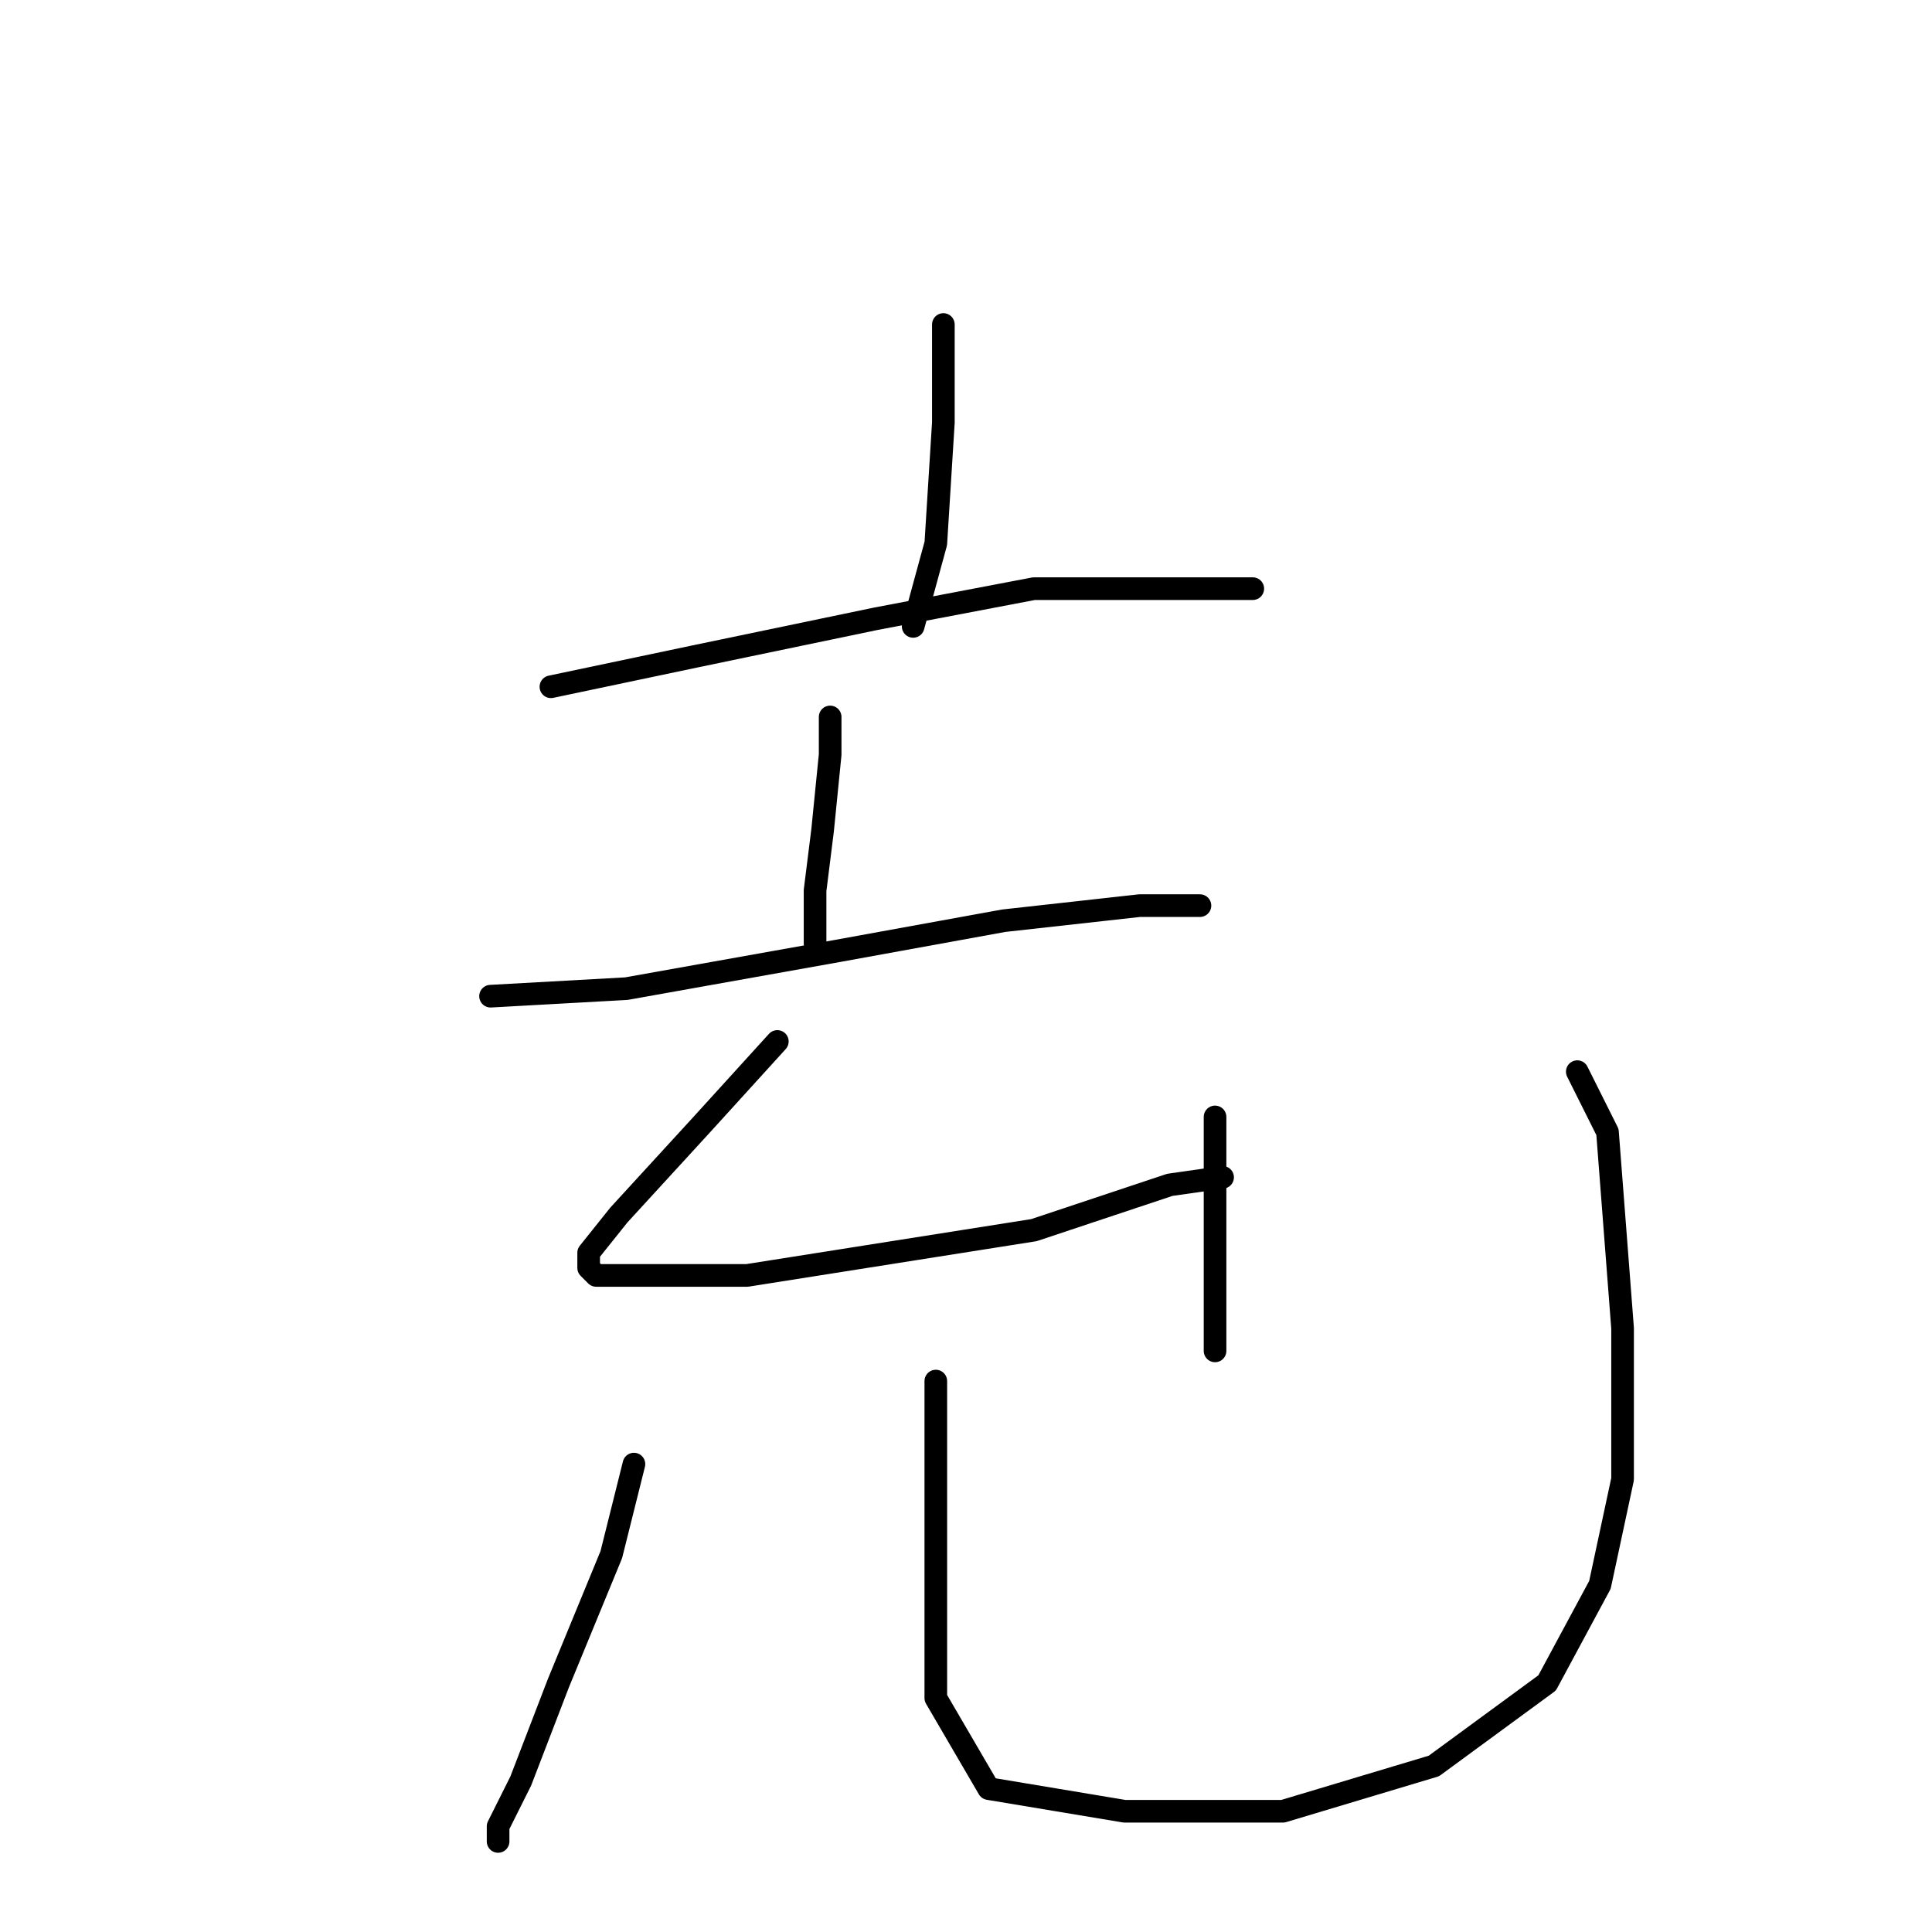 <?xml version="1.0" standalone="no"?>
    <svg width="256" height="256" xmlns="http://www.w3.org/2000/svg" version="1.1">
    <polyline stroke="black" stroke-width="3" stroke-linecap="round" fill="transparent" stroke-linejoin="round" points="125 43 125 56 124 72 121 83 121 83 " />
        <polyline stroke="black" stroke-width="3" stroke-linecap="round" fill="transparent" stroke-linejoin="round" points="73 91 92 87 116 82 137 78 153 78 162 78 165 78 166 78 166 78 " />
        <polyline stroke="black" stroke-width="3" stroke-linecap="round" fill="transparent" stroke-linejoin="round" points="110 95 110 100 109 110 108 118 108 125 108 125 " />
        <polyline stroke="black" stroke-width="3" stroke-linecap="round" fill="transparent" stroke-linejoin="round" points="65 132 83 131 111 126 133 122 151 120 159 120 159 120 " />
        <polyline stroke="black" stroke-width="3" stroke-linecap="round" fill="transparent" stroke-linejoin="round" points="103 138 93 149 82 161 78 166 78 168 79 169 85 169 99 169 118 166 137 163 155 157 162 156 162 156 " />
        <polyline stroke="black" stroke-width="3" stroke-linecap="round" fill="transparent" stroke-linejoin="round" points="161 148 161 152 161 166 161 179 161 179 " />
        <polyline stroke="black" stroke-width="3" stroke-linecap="round" fill="transparent" stroke-linejoin="round" points="84 194 81 206 74 223 69 236 66 242 66 244 66 244 " />
        <polyline stroke="black" stroke-width="3" stroke-linecap="round" fill="transparent" stroke-linejoin="round" points="124 183 124 191 124 207 124 225 131 237 149 240 170 240 190 234 205 223 212 210 215 196 215 176 213 150 209 142 209 142 " />
        </svg>